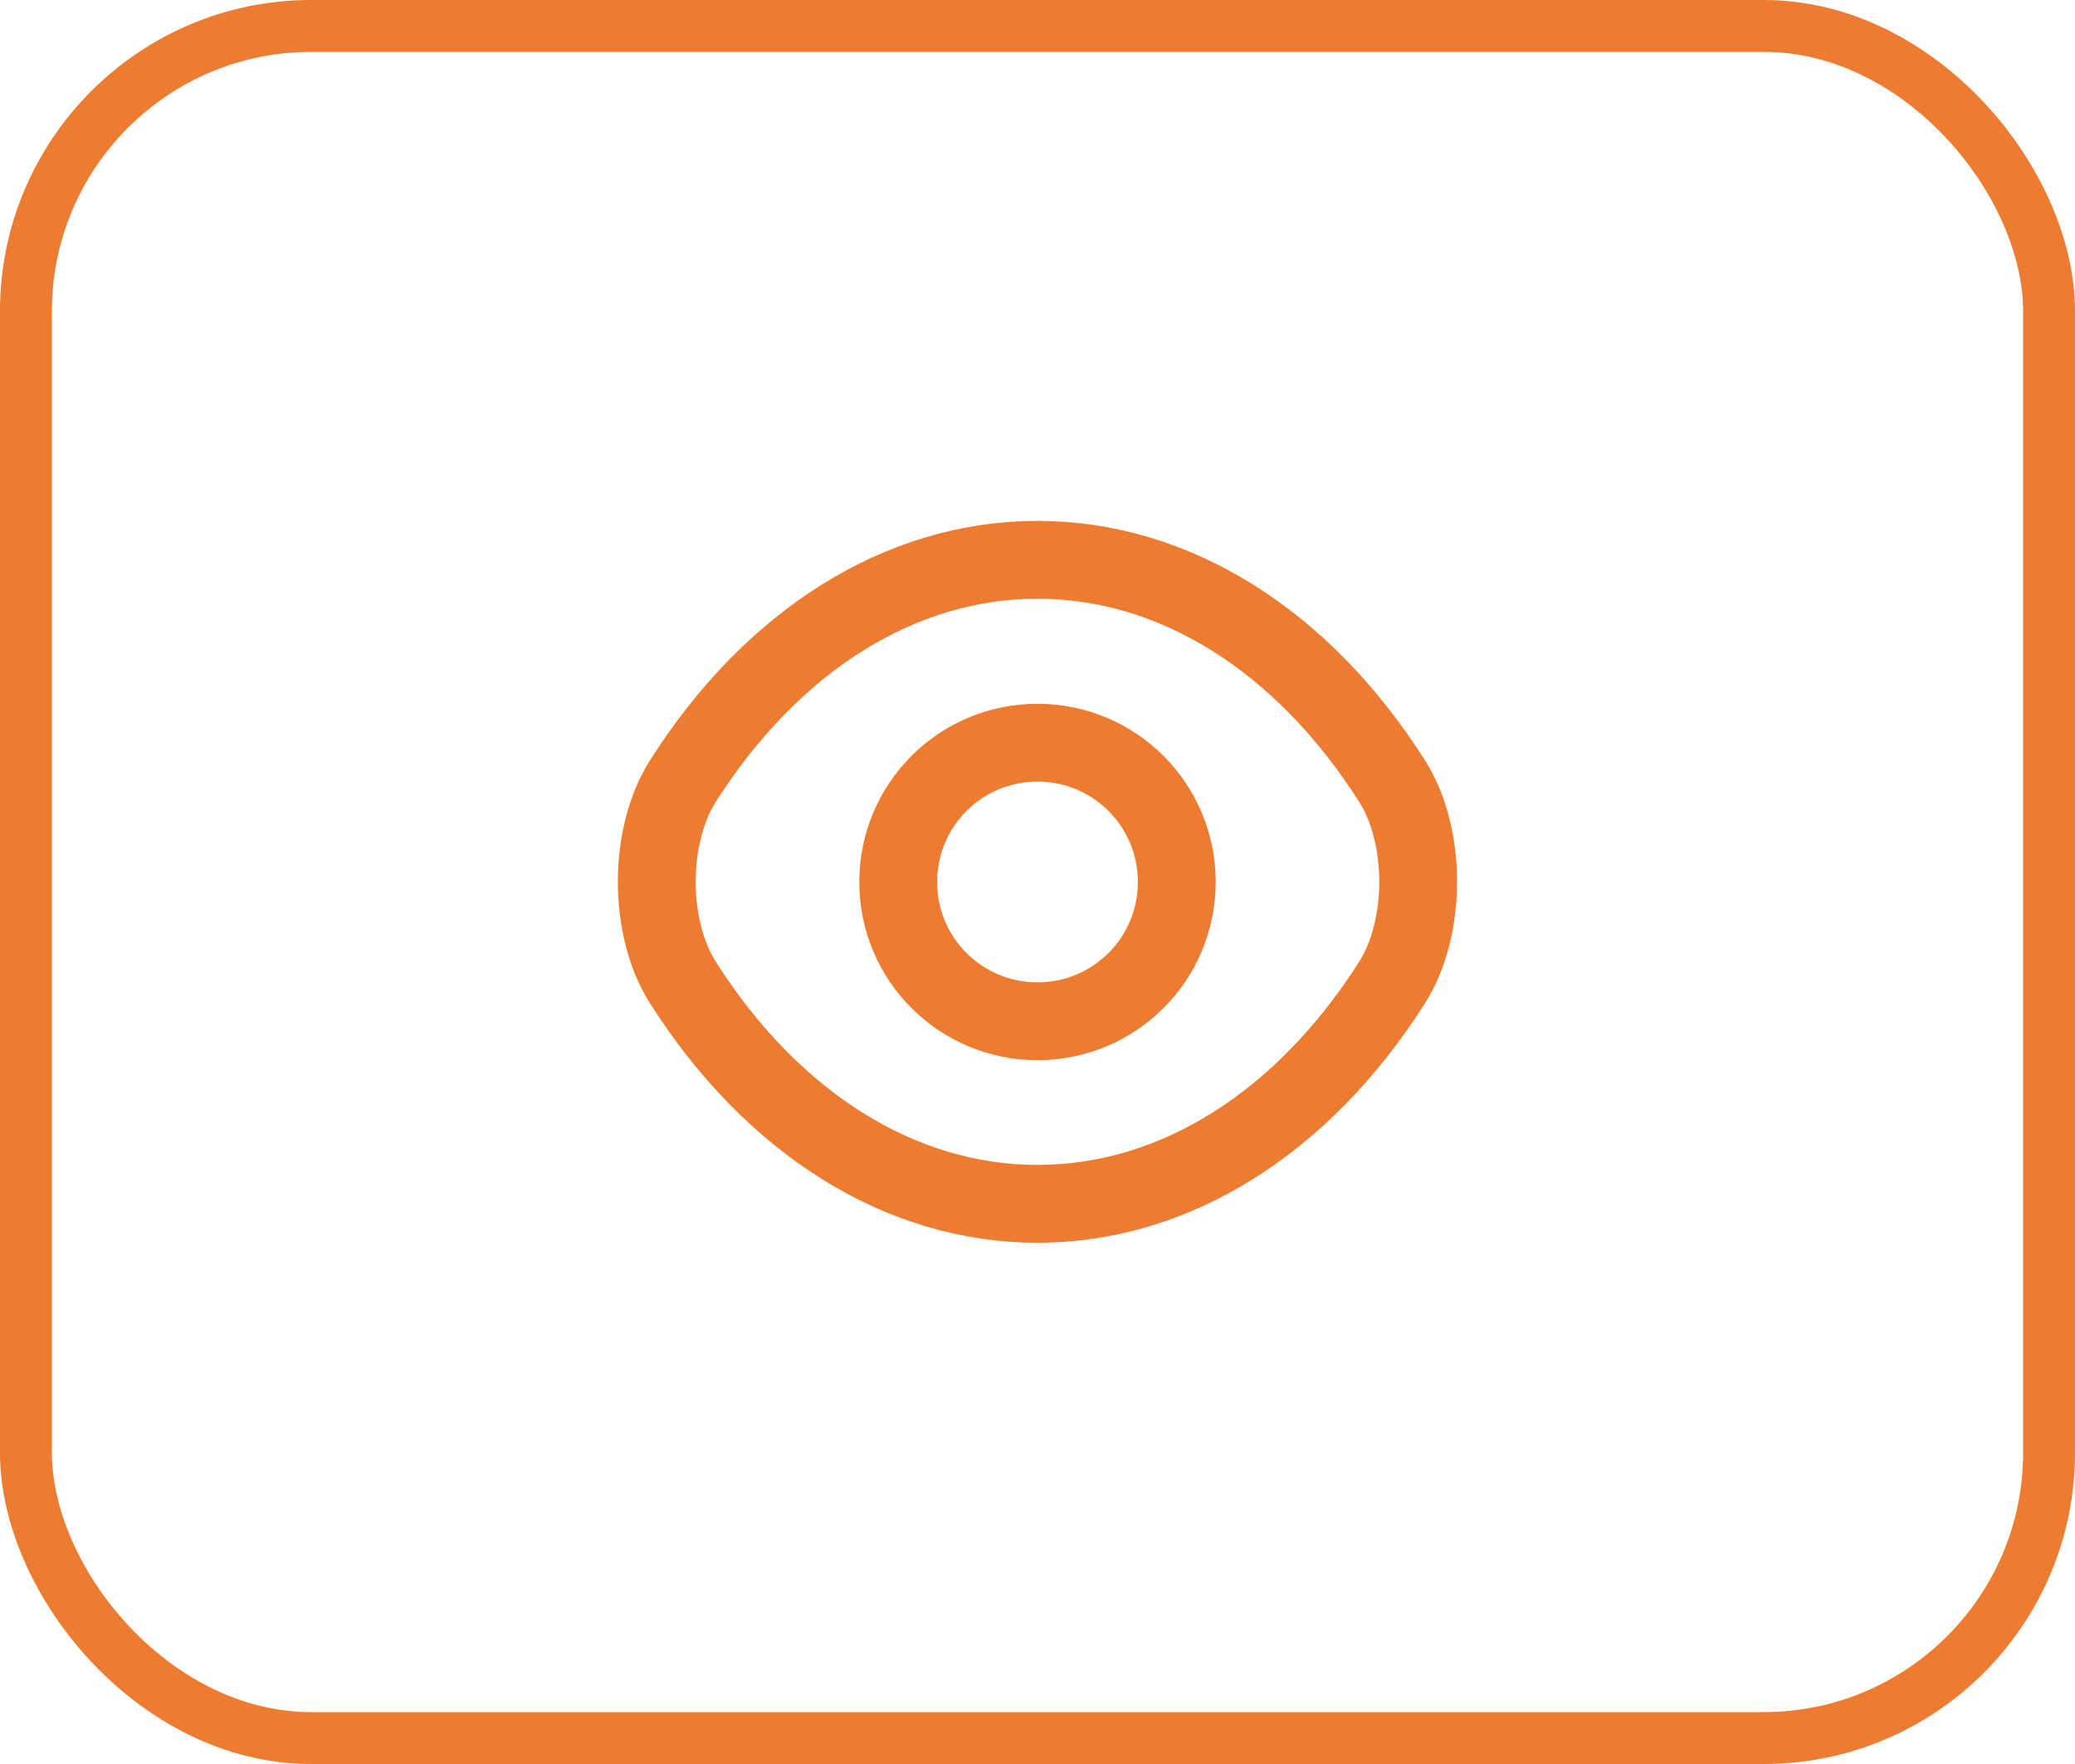 <svg width="40" height="34" viewBox="0 0 40 34" fill="none" xmlns="http://www.w3.org/2000/svg">
<rect x="0.5" y="0.5" width="39" height="33" rx="5.5" stroke="#ED7B30"/>
<path d="M22.685 17C22.685 18.485 21.485 19.684 20 19.684C18.515 19.684 17.315 18.485 17.315 17C17.315 15.514 18.515 14.315 20 14.315C21.485 14.315 22.685 15.514 22.685 17Z" stroke="#ED7B30" stroke-width="1.5" stroke-linecap="round" stroke-linejoin="round"/>
<path d="M20 23.203C22.647 23.203 25.115 21.642 26.832 18.942C27.507 17.885 27.507 16.108 26.832 15.05C25.115 12.35 22.647 10.79 20 10.79C17.352 10.79 14.885 12.35 13.167 15.05C12.492 16.108 12.492 17.885 13.167 18.942C14.885 21.642 17.352 23.203 20 23.203Z" stroke="#ED7B30" stroke-width="1.5" stroke-linecap="round" stroke-linejoin="round"/>
</svg>
